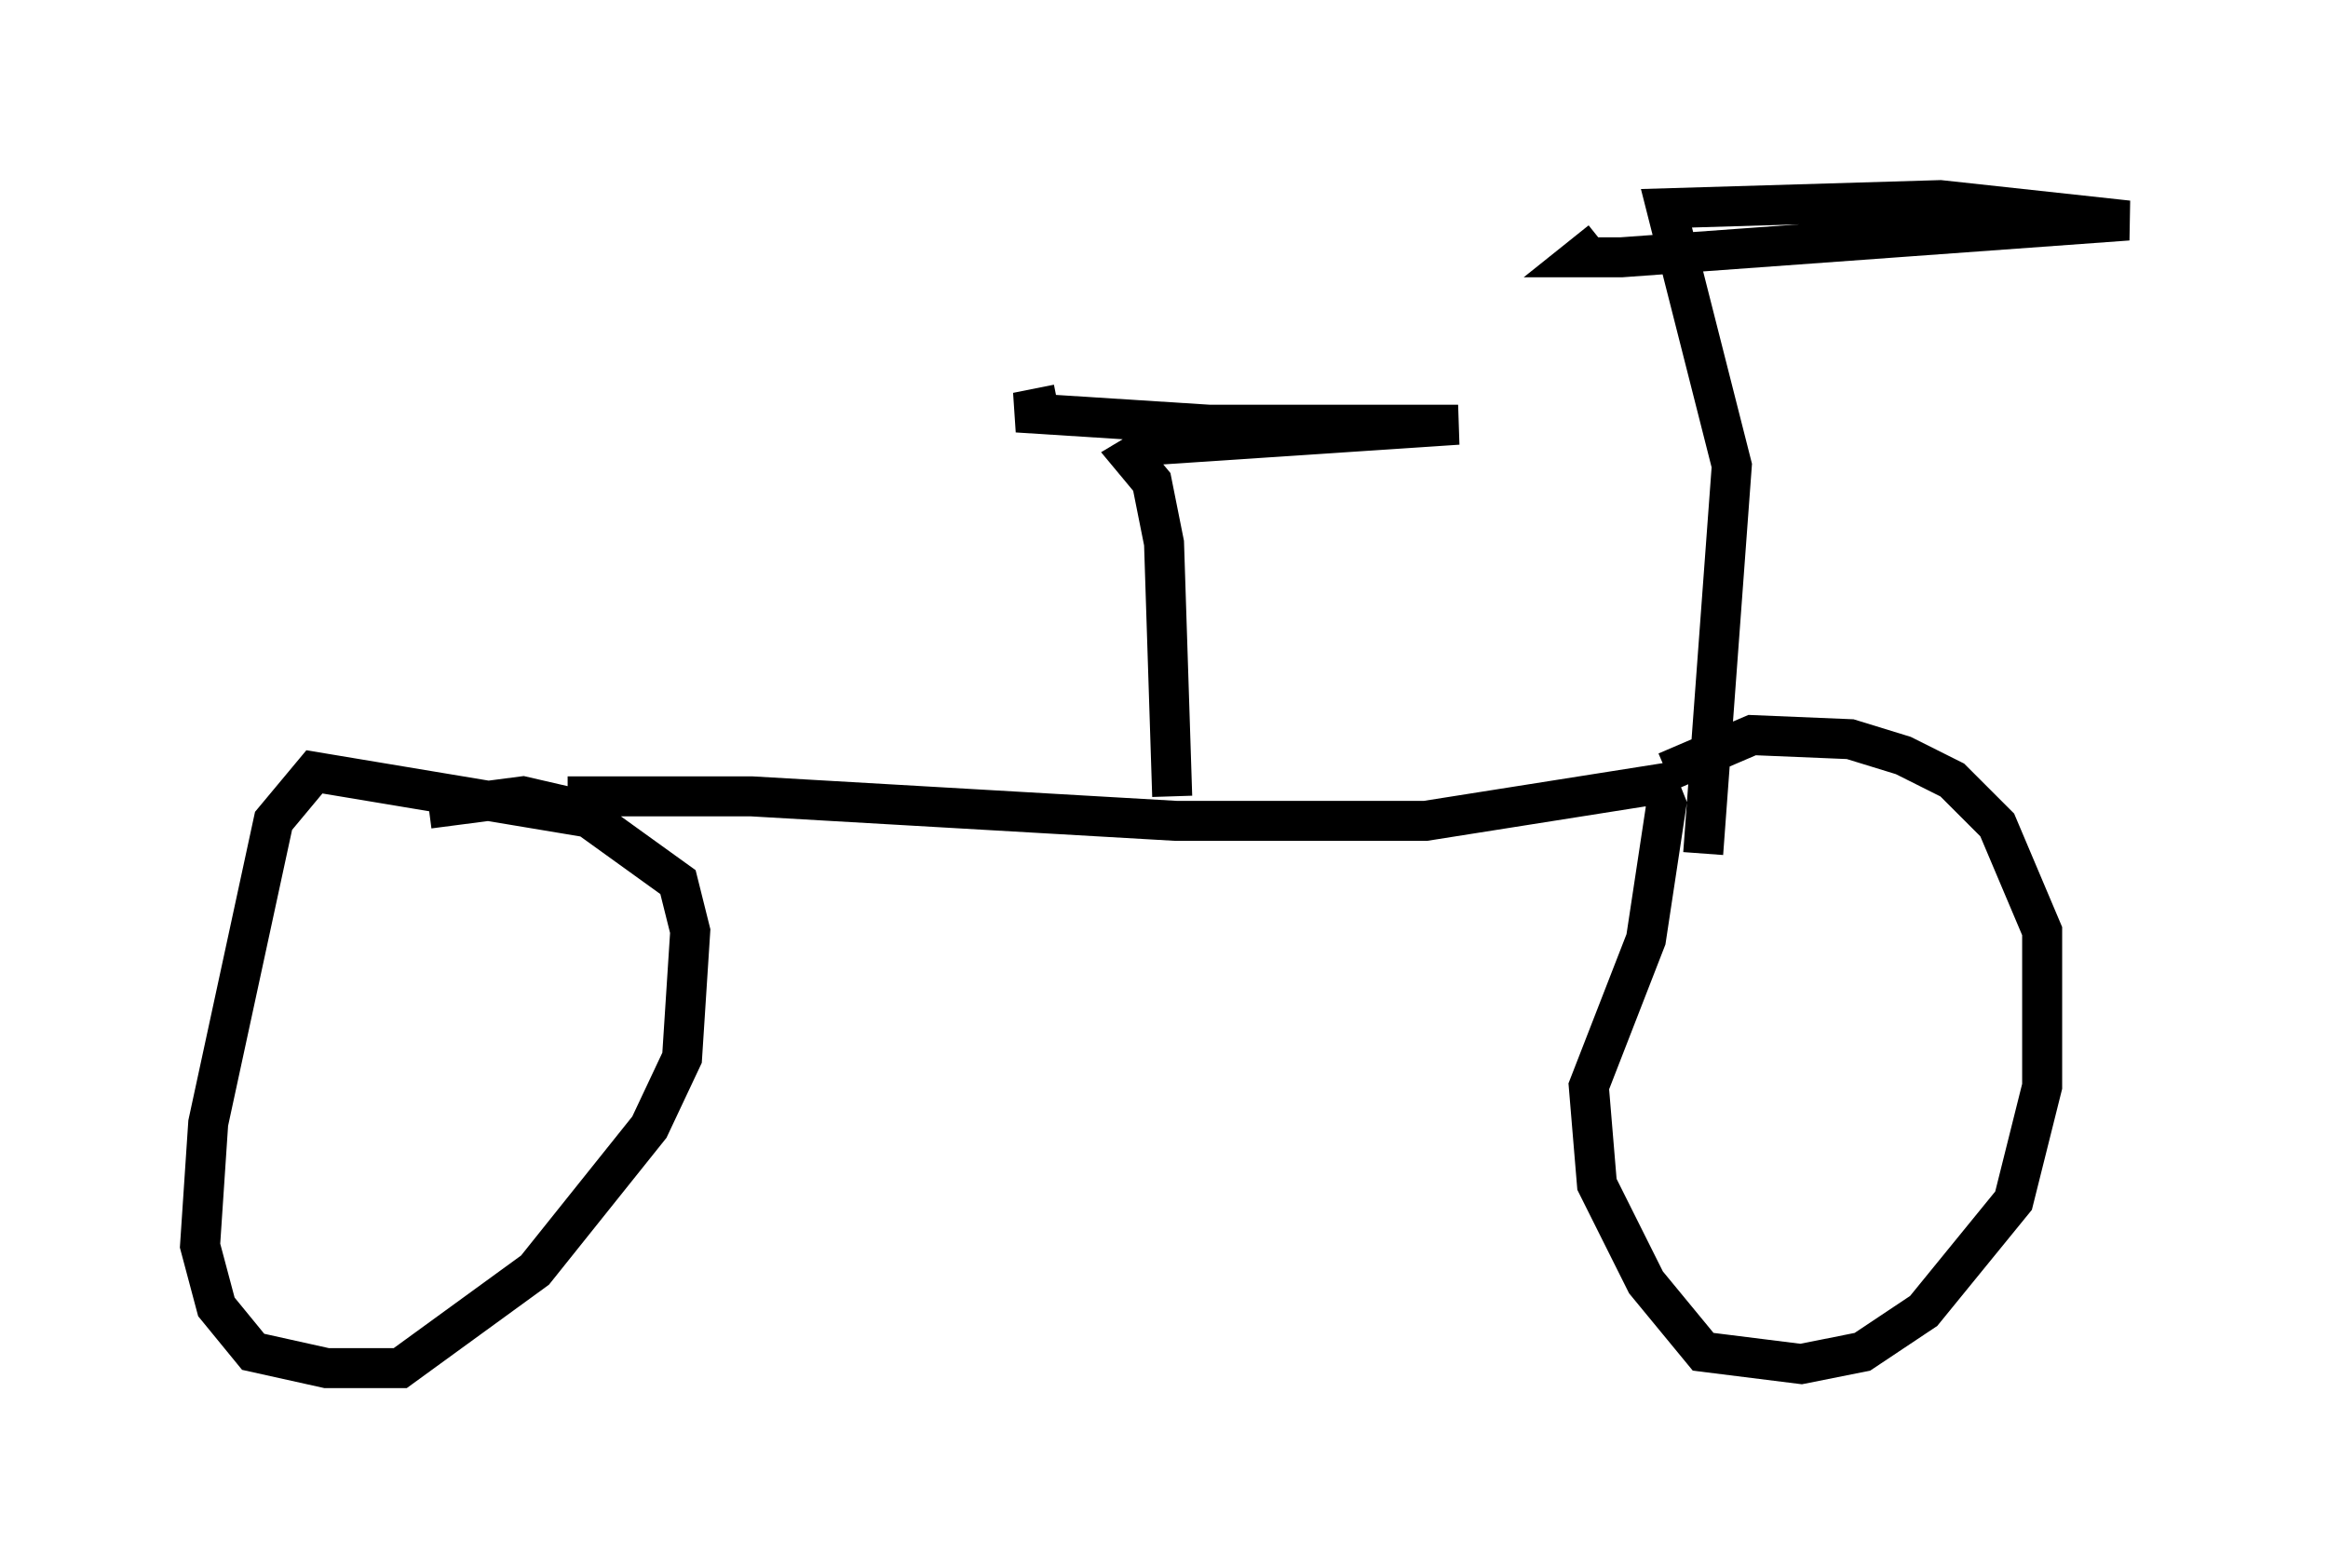 <?xml version="1.0" encoding="utf-8" ?>
<svg baseProfile="full" height="39.196" version="1.1" width="58.184" xmlns="http://www.w3.org/2000/svg" xmlns:ev="http://www.w3.org/2001/xml-events" xmlns:xlink="http://www.w3.org/1999/xlink"><defs /><rect fill="white" height="39.196" width="58.184" x="0" y="0" /><path d="M13.677, 20.313 m0.51, -0.408 l4.594, 0.0 10.617, 0.613 l6.227, 0.0 5.819, -0.919 l0.204, 0.51 -0.51, 3.369 l-1.429, 3.675 0.204, 2.45 l1.225, 2.45 1.429, 1.735 l2.45, 0.306 1.531, -0.306 l1.531, -1.021 2.246, -2.756 l0.715, -2.858 0.0, -3.879 l-1.123, -2.654 -1.123, -1.123 l-1.225, -0.613 -1.327, -0.408 l-2.45, -0.102 -2.144, 0.919 m-27.052, 1.123 l-6.738, -1.123 -1.021, 1.225 l-1.633, 7.554 -0.204, 3.063 l0.408, 1.531 0.919, 1.123 l1.838, 0.408 1.838, 0.0 l3.369, -2.45 2.858, -3.573 l0.817, -1.735 0.204, -3.165 l-0.306, -1.225 -2.552, -1.838 l-1.327, -0.306 -2.348, 0.306 m18.579, -0.306 l-0.204, -6.329 -0.306, -1.531 l-0.51, -0.613 0.51, -0.306 l7.656, -0.51 -6.227, 0.0 l-4.798, -0.306 1.021, -0.204 m16.129, 11.229 l0.715, -9.698 -1.633, -6.431 l6.84, -0.204 4.696, 0.51 l-12.658, 0.919 -1.021, 0.0 l0.51, -0.408 " fill="none" stroke="black" stroke-width="1" /></svg>
